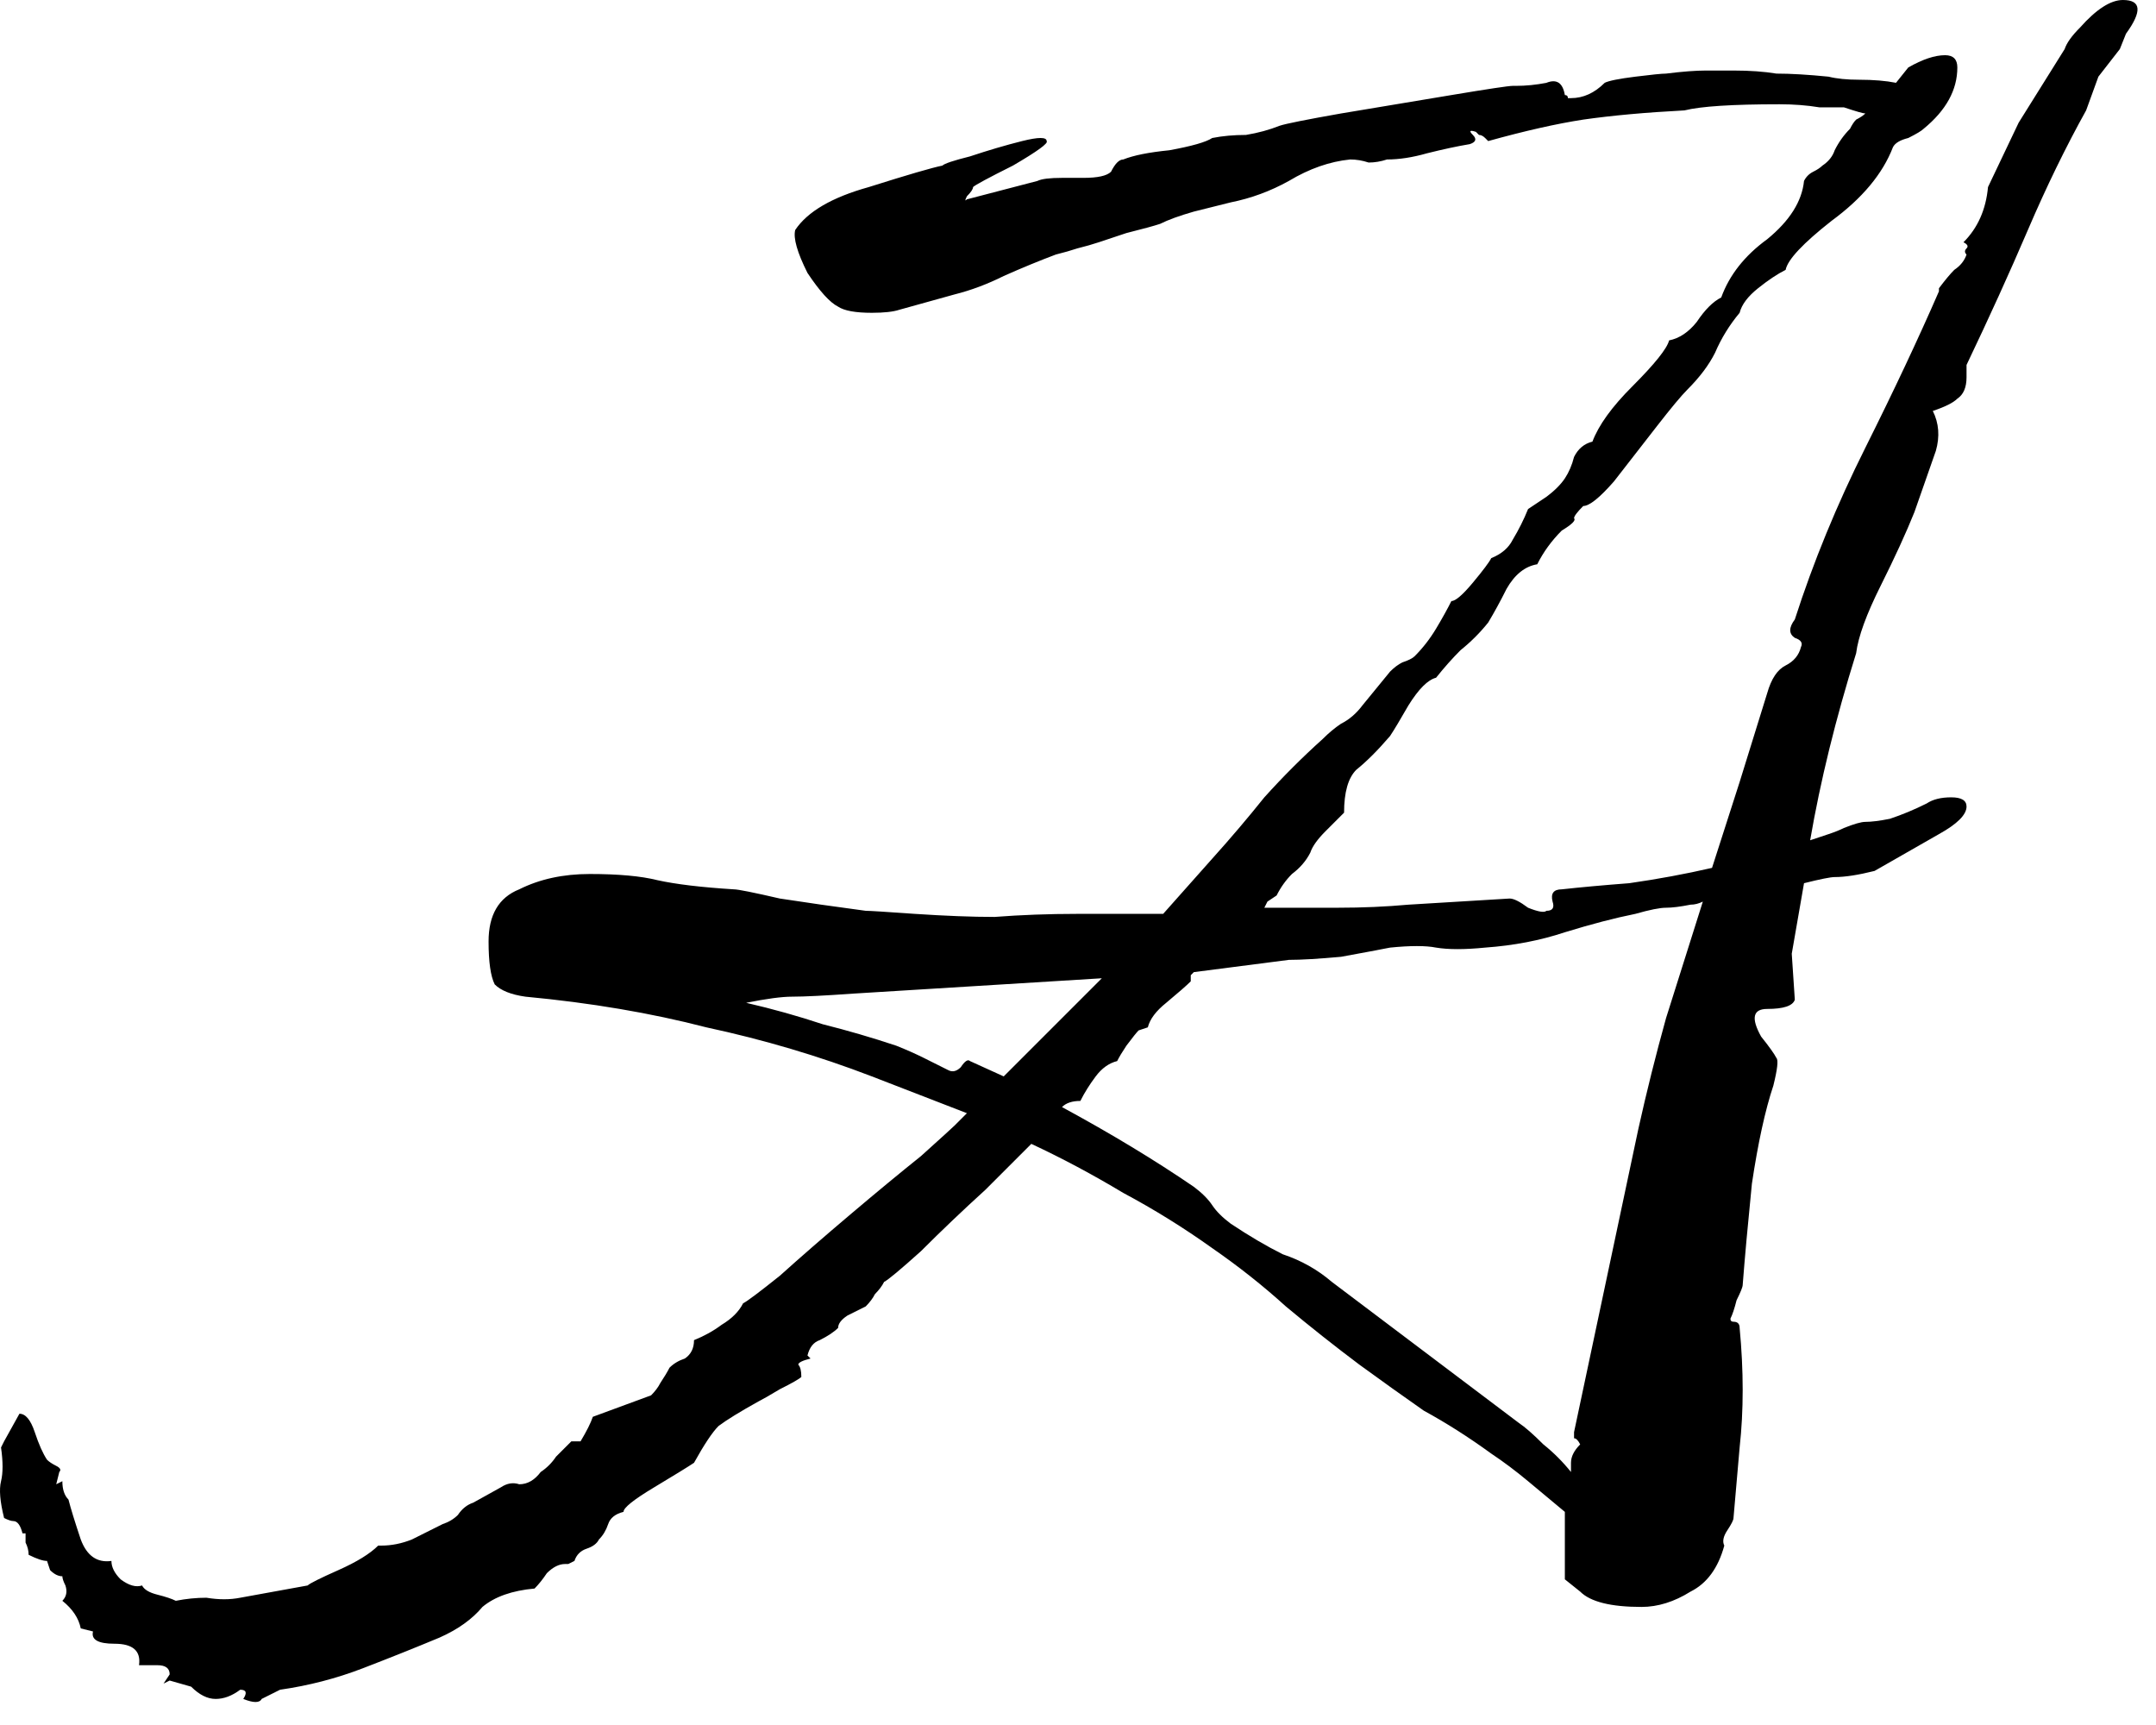 <svg width="90" height="72" viewBox="0 0 90 72" fill="none" xmlns="http://www.w3.org/2000/svg">
<style>
path {
    fill:#000;
}

@media (prefers-color-scheme: dark) {
    path {
        fill:#fff;
    }
}

</style>

<path d="M9.003 70.912C8.661 70.912 8.32 70.741 7.979 70.4L7.083 70.144L6.827 70.272L7.083 69.888C7.083 69.632 6.912 69.504 6.571 69.504C6.229 69.504 5.973 69.504 5.803 69.504C5.888 68.907 5.547 68.608 4.779 68.608C4.096 68.608 3.797 68.437 3.883 68.096L3.371 67.968C3.285 67.541 3.029 67.157 2.603 66.816C2.773 66.645 2.816 66.432 2.731 66.176C2.645 66.005 2.603 65.877 2.603 65.792C2.432 65.792 2.261 65.707 2.091 65.536L1.963 65.152C1.792 65.152 1.536 65.067 1.195 64.896C1.195 64.725 1.152 64.555 1.067 64.384C1.067 64.213 1.067 64.085 1.067 64H0.939C0.853 63.659 0.725 63.488 0.555 63.488C0.469 63.488 0.341 63.445 0.171 63.36C0 62.677 -0.043 62.165 0.043 61.824C0.128 61.483 0.128 61.013 0.043 60.416L0.171 60.16C0.597 59.392 0.811 59.008 0.811 59.008C1.067 59.008 1.28 59.264 1.451 59.776C1.621 60.288 1.792 60.672 1.963 60.928C2.048 61.013 2.176 61.099 2.347 61.184C2.517 61.269 2.56 61.355 2.475 61.44L2.347 61.952L2.603 61.824C2.603 62.165 2.688 62.421 2.859 62.592C2.944 62.933 3.115 63.488 3.371 64.256C3.627 64.939 4.053 65.237 4.651 65.152C4.651 65.408 4.779 65.664 5.035 65.92C5.376 66.176 5.675 66.261 5.931 66.176C6.016 66.347 6.229 66.475 6.571 66.56C6.912 66.645 7.168 66.731 7.339 66.816C7.765 66.731 8.192 66.688 8.619 66.688C9.131 66.773 9.6 66.773 10.027 66.688L12.843 66.176C12.928 66.091 13.355 65.877 14.123 65.536C14.891 65.195 15.445 64.853 15.787 64.512H15.915C16.341 64.512 16.768 64.427 17.195 64.256C17.707 64 18.133 63.787 18.475 63.616C18.731 63.531 18.944 63.403 19.115 63.232C19.285 62.976 19.499 62.805 19.755 62.72L20.907 62.08C21.163 61.909 21.419 61.867 21.675 61.952C22.016 61.952 22.315 61.781 22.571 61.44C22.827 61.269 23.04 61.056 23.211 60.8C23.467 60.544 23.68 60.331 23.851 60.16H24.235C24.491 59.733 24.661 59.392 24.747 59.136L27.179 58.24C27.349 58.069 27.477 57.899 27.563 57.728C27.733 57.472 27.861 57.259 27.947 57.088C28.117 56.917 28.331 56.789 28.587 56.704C28.843 56.533 28.971 56.277 28.971 55.936C29.397 55.765 29.781 55.552 30.123 55.296C30.549 55.04 30.848 54.741 31.019 54.4C31.189 54.315 31.701 53.931 32.555 53.248C33.408 52.48 34.389 51.627 35.499 50.688C36.608 49.749 37.589 48.939 38.443 48.256C39.296 47.488 39.765 47.061 39.851 46.976L40.363 46.464L36.395 44.928C34.176 44.075 31.872 43.392 29.483 42.88C27.179 42.283 24.661 41.856 21.931 41.6C21.333 41.515 20.907 41.344 20.651 41.088C20.48 40.747 20.395 40.149 20.395 39.296C20.395 38.187 20.821 37.461 21.675 37.12C22.528 36.693 23.509 36.48 24.619 36.48C25.813 36.48 26.752 36.565 27.435 36.736C28.203 36.907 29.269 37.035 30.635 37.12C30.805 37.12 31.445 37.248 32.555 37.504C33.664 37.675 34.859 37.845 36.139 38.016C36.309 38.016 36.992 38.059 38.187 38.144C39.467 38.229 40.576 38.272 41.515 38.272C42.624 38.187 43.776 38.144 44.971 38.144C46.165 38.144 47.36 38.144 48.555 38.144L50.603 35.84C51.371 34.987 52.096 34.133 52.779 33.28C53.547 32.427 54.357 31.616 55.211 30.848C55.467 30.592 55.723 30.379 55.979 30.208C56.32 30.037 56.619 29.781 56.875 29.44L58.027 28.032C58.197 27.861 58.368 27.733 58.539 27.648C58.795 27.563 58.965 27.477 59.051 27.392C59.392 27.051 59.691 26.667 59.947 26.24C60.203 25.813 60.416 25.429 60.587 25.088C60.757 25.088 61.056 24.832 61.483 24.32C61.909 23.808 62.165 23.467 62.251 23.296C62.677 23.125 62.976 22.869 63.147 22.528C63.403 22.101 63.616 21.675 63.787 21.248C64.043 21.077 64.299 20.907 64.555 20.736C64.896 20.48 65.152 20.224 65.323 19.968C65.493 19.712 65.621 19.413 65.707 19.072C65.877 18.731 66.133 18.517 66.475 18.432C66.731 17.749 67.285 16.981 68.139 16.128C69.077 15.189 69.589 14.549 69.675 14.208C70.101 14.123 70.485 13.867 70.827 13.44C71.168 12.928 71.509 12.587 71.851 12.416C72.192 11.477 72.832 10.667 73.771 9.984C74.709 9.216 75.221 8.405 75.307 7.552C75.392 7.381 75.52 7.253 75.691 7.168C75.861 7.083 75.989 6.997 76.075 6.912C76.331 6.741 76.501 6.528 76.587 6.272C76.757 5.931 76.971 5.632 77.227 5.376C77.312 5.205 77.397 5.077 77.483 4.992C77.653 4.907 77.781 4.821 77.867 4.736C77.781 4.736 77.483 4.651 76.971 4.48C76.8 4.48 76.459 4.48 75.947 4.48C75.435 4.395 74.88 4.352 74.283 4.352C72.32 4.352 70.997 4.437 70.315 4.608C68.693 4.693 67.285 4.821 66.091 4.992C64.981 5.163 63.659 5.461 62.123 5.888C62.123 5.888 62.08 5.845 61.995 5.76C61.909 5.675 61.824 5.632 61.739 5.632L61.611 5.504C61.355 5.419 61.312 5.461 61.483 5.632C61.653 5.803 61.611 5.931 61.355 6.016C60.843 6.101 60.245 6.229 59.563 6.4C58.965 6.571 58.411 6.656 57.899 6.656C57.643 6.741 57.387 6.784 57.131 6.784C56.875 6.699 56.619 6.656 56.363 6.656C55.509 6.741 54.656 7.04 53.803 7.552C53.035 7.979 52.224 8.277 51.371 8.448L49.835 8.832C49.237 9.003 48.768 9.173 48.427 9.344C48.171 9.429 47.701 9.557 47.019 9.728L45.867 10.112C45.611 10.197 45.312 10.283 44.971 10.368C44.715 10.453 44.416 10.539 44.075 10.624C43.392 10.88 42.667 11.179 41.899 11.52C41.216 11.861 40.533 12.117 39.851 12.288L37.547 12.928C37.291 13.013 36.907 13.056 36.395 13.056C35.712 13.056 35.243 12.971 34.987 12.8C34.645 12.629 34.219 12.16 33.707 11.392C33.28 10.539 33.109 9.941 33.195 9.6C33.707 8.832 34.731 8.235 36.267 7.808C37.888 7.296 38.912 6.997 39.339 6.912C39.424 6.827 39.808 6.699 40.491 6.528C41.259 6.272 41.984 6.059 42.667 5.888C43.349 5.717 43.691 5.717 43.691 5.888C43.776 5.973 43.307 6.315 42.283 6.912C41.259 7.424 40.704 7.723 40.619 7.808C40.619 7.893 40.533 8.021 40.363 8.192C40.277 8.363 40.277 8.405 40.363 8.32L43.307 7.552C43.477 7.467 43.819 7.424 44.331 7.424H45.227C45.824 7.424 46.208 7.339 46.379 7.168C46.549 6.827 46.72 6.656 46.891 6.656C47.317 6.485 47.957 6.357 48.811 6.272C49.749 6.101 50.347 5.931 50.603 5.76C51.029 5.675 51.499 5.632 52.011 5.632C52.523 5.547 52.992 5.419 53.419 5.248C53.675 5.163 54.528 4.992 55.979 4.736C57.515 4.48 59.051 4.224 60.587 3.968C62.123 3.712 62.976 3.584 63.147 3.584H63.275C63.701 3.584 64.128 3.541 64.555 3.456C64.981 3.285 65.237 3.456 65.323 3.968C65.408 3.968 65.451 4.011 65.451 4.096C65.451 4.096 65.493 4.096 65.579 4.096C66.091 4.096 66.56 3.883 66.987 3.456C67.157 3.371 67.584 3.285 68.267 3.2C68.949 3.115 69.376 3.072 69.547 3.072C70.229 2.987 70.784 2.944 71.211 2.944C71.637 2.944 72.021 2.944 72.363 2.944C73.045 2.944 73.643 2.987 74.155 3.072C74.752 3.072 75.477 3.115 76.331 3.2C76.672 3.285 77.099 3.328 77.611 3.328C78.208 3.328 78.72 3.371 79.147 3.456L79.659 2.816C80.256 2.475 80.768 2.304 81.195 2.304C81.536 2.304 81.707 2.475 81.707 2.816C81.707 3.755 81.237 4.608 80.299 5.376C80.213 5.461 80 5.589 79.659 5.76C79.317 5.845 79.104 5.973 79.019 6.144C78.592 7.253 77.739 8.277 76.459 9.216C75.264 10.155 74.624 10.837 74.539 11.264C74.197 11.435 73.813 11.691 73.387 12.032C72.96 12.373 72.704 12.715 72.619 13.056C72.192 13.568 71.851 14.123 71.595 14.72C71.339 15.232 70.955 15.744 70.443 16.256C70.187 16.512 69.76 17.024 69.163 17.792C68.565 18.56 67.968 19.328 67.371 20.096C66.773 20.779 66.347 21.12 66.091 21.12C65.835 21.376 65.707 21.547 65.707 21.632C65.792 21.717 65.621 21.888 65.195 22.144C64.768 22.571 64.427 23.04 64.171 23.552C63.659 23.637 63.232 23.979 62.891 24.576C62.635 25.088 62.379 25.557 62.123 25.984C61.781 26.411 61.397 26.795 60.971 27.136C60.629 27.477 60.288 27.861 59.947 28.288C59.605 28.373 59.221 28.757 58.795 29.44C58.453 30.037 58.197 30.464 58.027 30.72C57.515 31.317 57.045 31.787 56.619 32.128C56.277 32.469 56.107 33.067 56.107 33.92C55.936 34.091 55.68 34.347 55.339 34.688C54.997 35.029 54.784 35.328 54.699 35.584C54.528 35.925 54.272 36.224 53.931 36.48C53.675 36.736 53.461 37.035 53.291 37.376L52.907 37.632L52.779 37.888C53.803 37.888 54.827 37.888 55.851 37.888C56.875 37.888 57.856 37.845 58.795 37.76L63.019 37.504C63.189 37.504 63.445 37.632 63.787 37.888C64.213 38.059 64.469 38.101 64.555 38.016C64.811 38.016 64.896 37.888 64.811 37.632C64.725 37.291 64.853 37.12 65.195 37.12C65.963 37.035 66.901 36.949 68.011 36.864C69.205 36.693 70.357 36.48 71.467 36.224L72.619 32.64L73.771 28.928C73.941 28.331 74.197 27.947 74.539 27.776C74.88 27.605 75.093 27.349 75.179 27.008C75.264 26.837 75.179 26.709 74.923 26.624C74.667 26.453 74.667 26.197 74.923 25.856C75.691 23.467 76.672 21.077 77.867 18.688C79.061 16.299 80.085 14.123 80.939 12.16V12.032C81.195 11.691 81.408 11.435 81.579 11.264C81.835 11.093 82.005 10.88 82.091 10.624C82.005 10.539 82.005 10.453 82.091 10.368C82.176 10.283 82.133 10.197 81.963 10.112C82.56 9.515 82.901 8.747 82.987 7.808L84.267 5.12L86.187 2.048C86.272 1.792 86.485 1.493 86.827 1.152C87.509 0.384 88.107 0 88.619 0C89.387 0 89.429 0.469 88.747 1.408L88.491 2.048L87.595 3.2L87.083 4.608C86.229 6.144 85.419 7.808 84.651 9.6C83.883 11.392 83.029 13.269 82.091 15.232V15.744C82.091 16.171 81.963 16.469 81.707 16.64C81.536 16.811 81.195 16.981 80.683 17.152C80.939 17.664 80.981 18.219 80.811 18.816L79.915 21.376C79.573 22.229 79.104 23.253 78.507 24.448C77.909 25.643 77.568 26.581 77.483 27.264C76.629 29.995 75.989 32.597 75.563 35.072C75.819 34.987 76.075 34.901 76.331 34.816C76.587 34.731 76.8 34.645 76.971 34.56C77.397 34.389 77.696 34.304 77.867 34.304C78.123 34.304 78.464 34.261 78.891 34.176C79.403 34.005 79.915 33.792 80.427 33.536C80.683 33.365 81.024 33.28 81.451 33.28C81.877 33.28 82.091 33.408 82.091 33.664C82.091 34.005 81.707 34.389 80.939 34.816L78.251 36.352C77.568 36.523 77.013 36.608 76.587 36.608C76.416 36.608 75.989 36.693 75.307 36.864L74.795 39.808L74.923 41.728C74.837 41.984 74.453 42.112 73.771 42.112C73.173 42.112 73.088 42.496 73.515 43.264C73.856 43.691 74.069 43.989 74.155 44.16C74.24 44.245 74.197 44.629 74.027 45.312C73.685 46.336 73.387 47.701 73.131 49.408C72.96 51.115 72.832 52.523 72.747 53.632C72.747 53.717 72.661 53.931 72.491 54.272C72.405 54.613 72.32 54.869 72.235 55.04C72.235 55.125 72.277 55.168 72.363 55.168C72.533 55.168 72.619 55.253 72.619 55.424C72.789 57.216 72.789 58.88 72.619 60.416L72.363 63.36C72.363 63.445 72.277 63.616 72.107 63.872C71.936 64.128 71.893 64.341 71.979 64.512C71.723 65.451 71.253 66.091 70.571 66.432C69.888 66.859 69.205 67.072 68.523 67.072C67.243 67.072 66.389 66.859 65.963 66.432L65.323 65.92V63.104C64.811 62.677 64.299 62.251 63.787 61.824C63.275 61.397 62.763 61.013 62.251 60.672C61.312 59.989 60.373 59.392 59.435 58.88C58.581 58.283 57.685 57.643 56.747 56.96C55.723 56.192 54.699 55.381 53.675 54.528C52.736 53.675 51.712 52.864 50.603 52.096C49.408 51.243 48.171 50.475 46.891 49.792C45.611 49.024 44.331 48.341 43.051 47.744C42.709 48.085 42.069 48.725 41.131 49.664C40.192 50.517 39.296 51.371 38.443 52.224C37.589 52.992 37.077 53.419 36.907 53.504C36.821 53.675 36.693 53.845 36.523 54.016C36.437 54.187 36.309 54.357 36.139 54.528C35.968 54.613 35.712 54.741 35.371 54.912C35.115 55.083 34.987 55.253 34.987 55.424C34.816 55.595 34.56 55.765 34.219 55.936C33.963 56.021 33.792 56.235 33.707 56.576L33.835 56.704C33.493 56.789 33.323 56.875 33.323 56.96C33.408 57.045 33.451 57.216 33.451 57.472C33.365 57.557 33.067 57.728 32.555 57.984C32.128 58.24 31.829 58.411 31.659 58.496C30.891 58.923 30.336 59.264 29.995 59.52C29.739 59.776 29.397 60.288 28.971 61.056C28.715 61.227 28.16 61.568 27.307 62.08C26.453 62.592 26.027 62.933 26.027 63.104C25.685 63.189 25.472 63.36 25.387 63.616C25.301 63.872 25.173 64.085 25.003 64.256C24.917 64.427 24.747 64.555 24.491 64.64C24.235 64.725 24.064 64.896 23.979 65.152L23.723 65.28H23.595C23.339 65.28 23.083 65.408 22.827 65.664C22.656 65.92 22.485 66.133 22.315 66.304C21.376 66.389 20.651 66.645 20.139 67.072C19.712 67.584 19.115 68.011 18.347 68.352C17.323 68.779 16.256 69.205 15.147 69.632C14.037 70.059 12.885 70.357 11.691 70.528C11.349 70.699 11.093 70.827 10.923 70.912C10.837 71.083 10.581 71.083 10.155 70.912C10.325 70.656 10.283 70.528 10.027 70.528C9.685 70.784 9.344 70.912 9.003 70.912ZM65.579 61.44V61.056C65.579 60.8 65.707 60.544 65.963 60.288C65.877 60.117 65.792 60.032 65.707 60.032C65.707 59.947 65.707 59.861 65.707 59.776L68.395 47.104C68.736 45.568 69.12 44.032 69.547 42.496C70.059 40.875 70.571 39.253 71.083 37.632C70.912 37.717 70.741 37.76 70.571 37.76C70.144 37.845 69.803 37.888 69.547 37.888C69.291 37.888 68.864 37.973 68.267 38.144C67.413 38.315 66.432 38.571 65.323 38.912C64.299 39.253 63.189 39.467 61.995 39.552C61.141 39.637 60.459 39.637 59.947 39.552C59.52 39.467 58.88 39.467 58.027 39.552C57.6 39.637 56.917 39.765 55.979 39.936C55.04 40.021 54.315 40.064 53.803 40.064L49.835 40.576C49.835 40.576 49.792 40.619 49.707 40.704C49.707 40.789 49.707 40.875 49.707 40.96C49.536 41.131 49.195 41.429 48.683 41.856C48.256 42.197 48 42.539 47.915 42.88L47.531 43.008C47.445 43.093 47.275 43.307 47.019 43.648C46.848 43.904 46.72 44.117 46.635 44.288C46.293 44.373 45.995 44.587 45.739 44.928C45.483 45.269 45.269 45.611 45.099 45.952C44.757 45.952 44.501 46.037 44.331 46.208C46.379 47.317 48.213 48.427 49.835 49.536C50.176 49.792 50.432 50.048 50.603 50.304C50.773 50.56 51.029 50.816 51.371 51.072C52.139 51.584 52.864 52.011 53.547 52.352C54.315 52.608 54.997 52.992 55.595 53.504L63.403 59.392C63.659 59.563 64 59.861 64.427 60.288C64.853 60.629 65.237 61.013 65.579 61.44ZM41.899 44.928C42.581 44.245 43.264 43.563 43.947 42.88C44.629 42.197 45.312 41.515 45.995 40.832L35.627 41.472C34.432 41.557 33.579 41.6 33.067 41.6C32.64 41.6 32 41.685 31.147 41.856C32.256 42.112 33.323 42.411 34.347 42.752C35.371 43.008 36.395 43.307 37.419 43.648C37.845 43.819 38.229 43.989 38.571 44.16C38.912 44.331 39.253 44.501 39.595 44.672C39.765 44.757 39.936 44.715 40.107 44.544C40.277 44.288 40.405 44.203 40.491 44.288L41.899 44.928Z" />
</svg>
